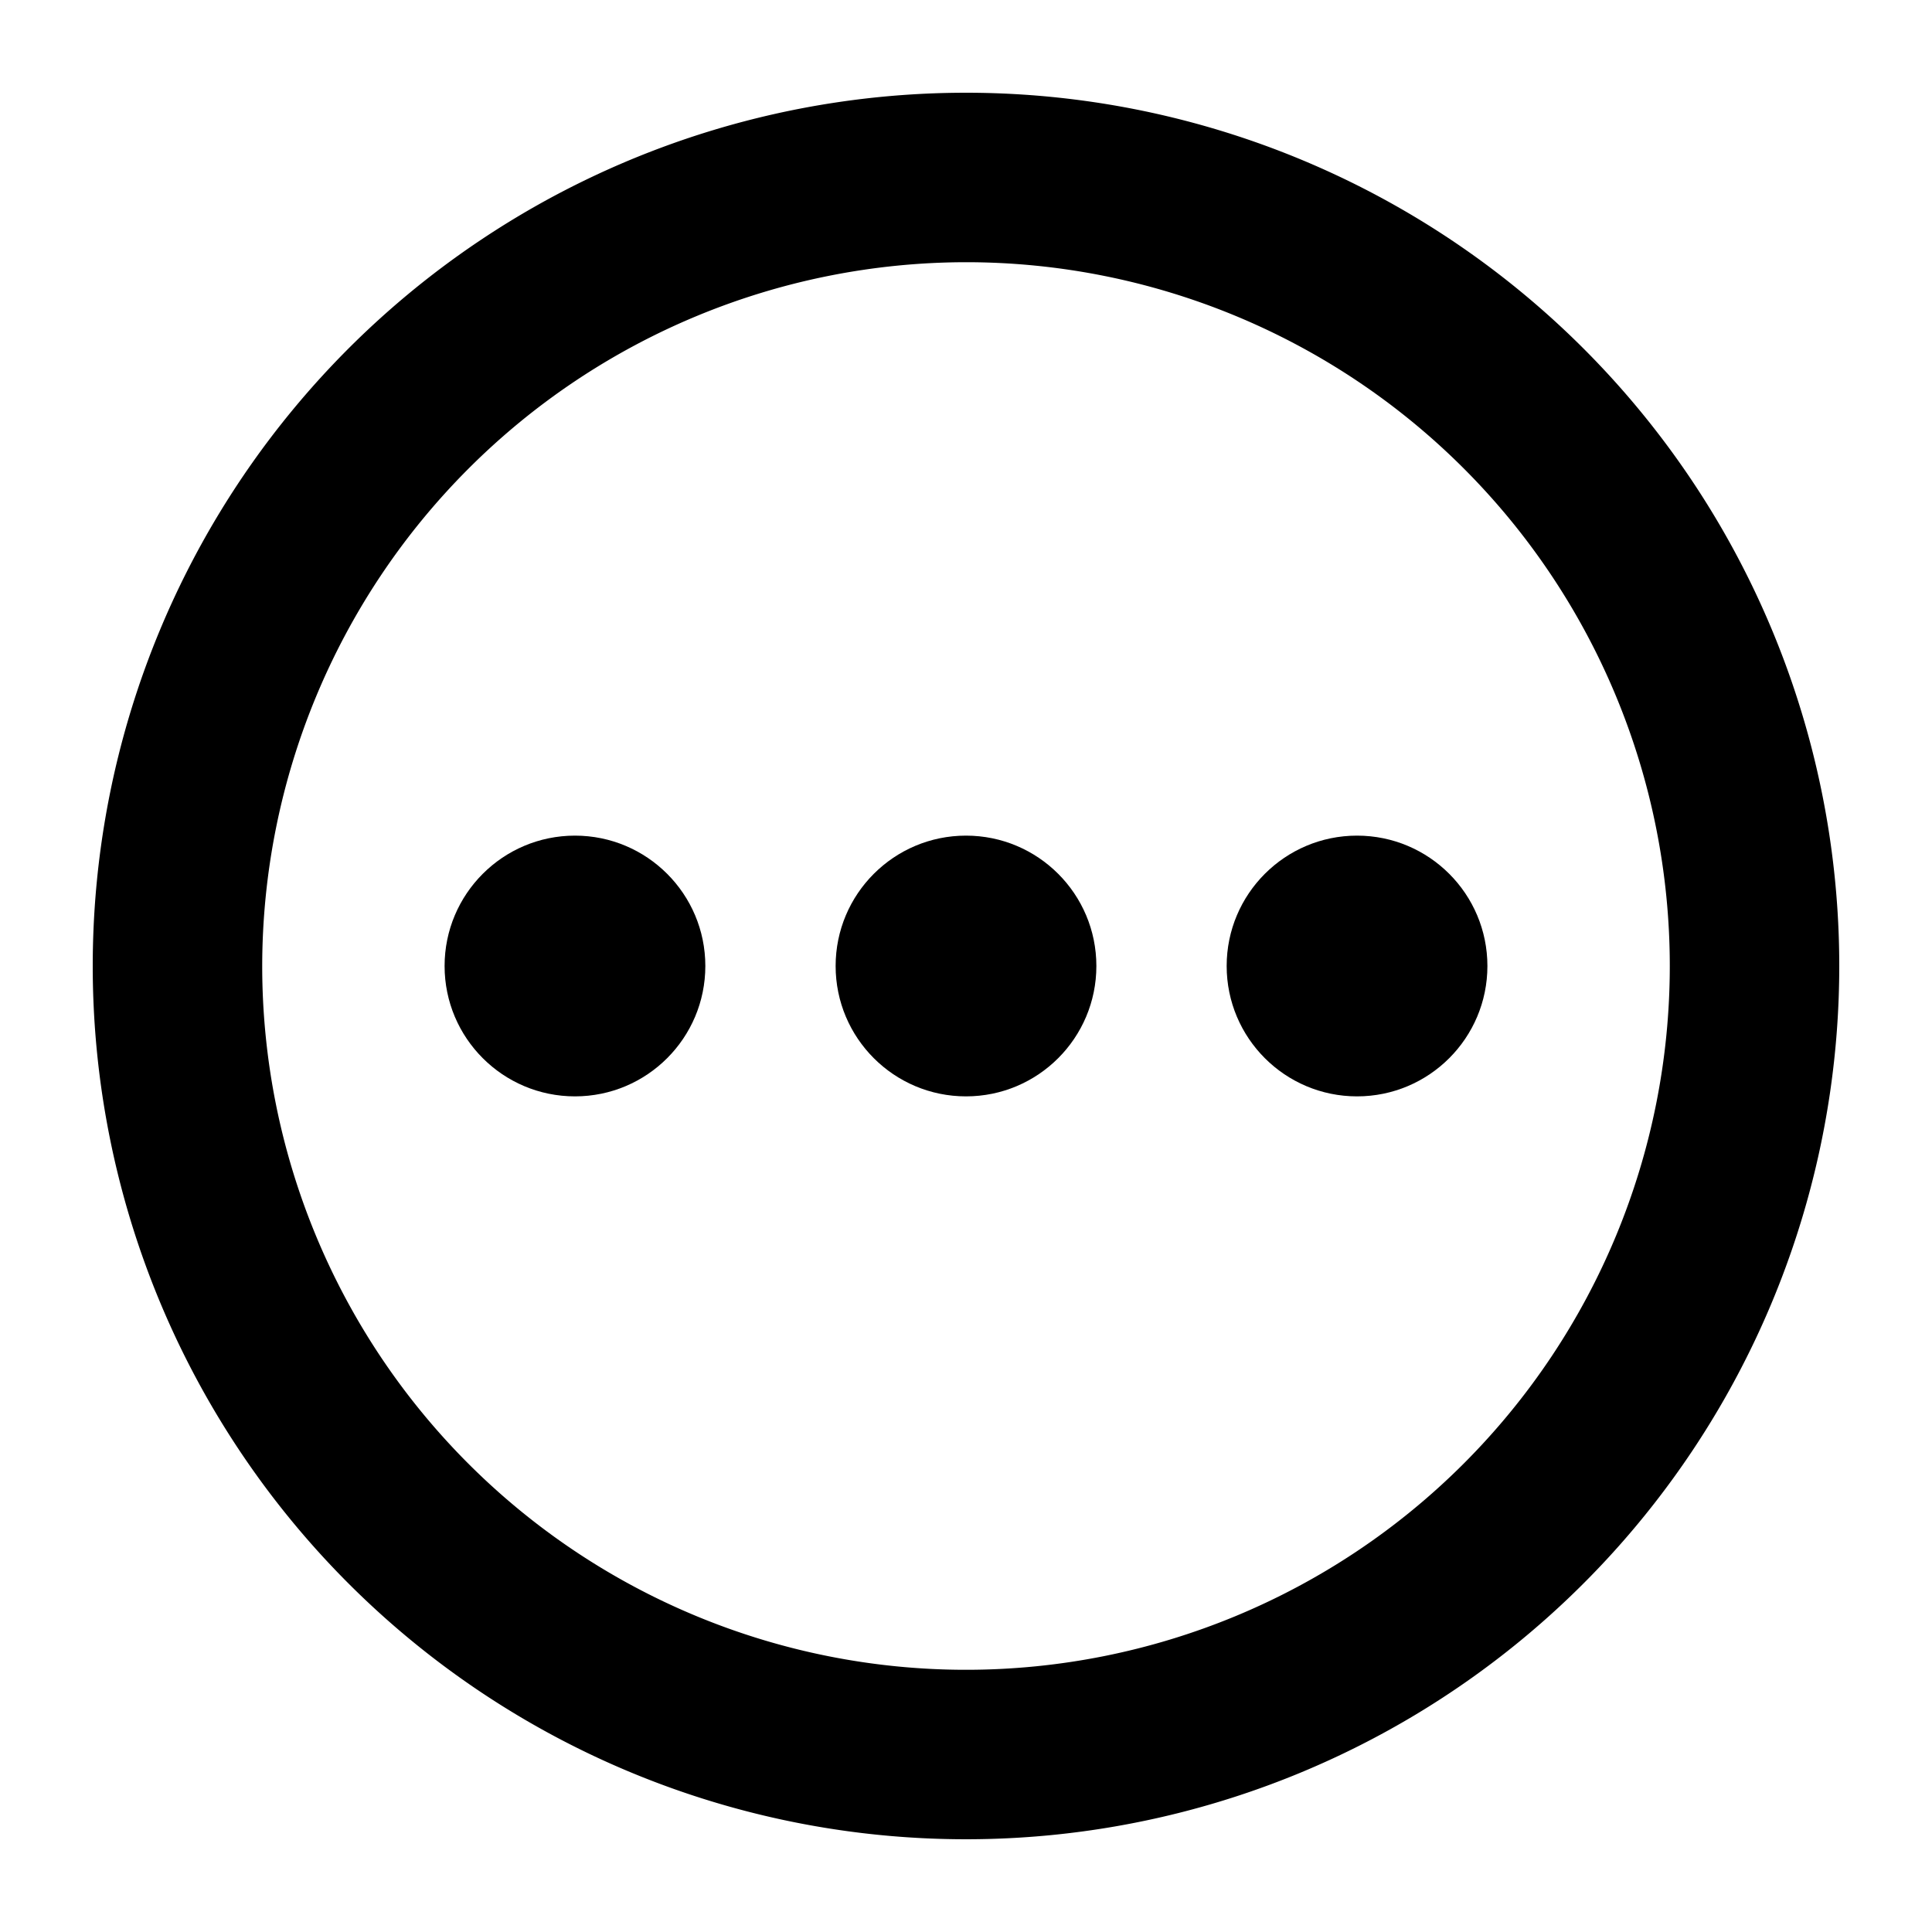 <svg id="Layer_1" data-name="Layer 1" xmlns="http://www.w3.org/2000/svg" viewBox="0 0 250 250"><path d="M125,33.93A91.07,91.07,0,1,1,33.93,125,91.17,91.17,0,0,1,125,33.93M125,12A113,113,0,1,0,238,125,113,113,0,0,0,125,12Z"/><circle cx="125" cy="125" r="16.87"/><circle cx="175.6" cy="125" r="16.87"/><circle cx="74.4" cy="125" r="16.87"/></svg>